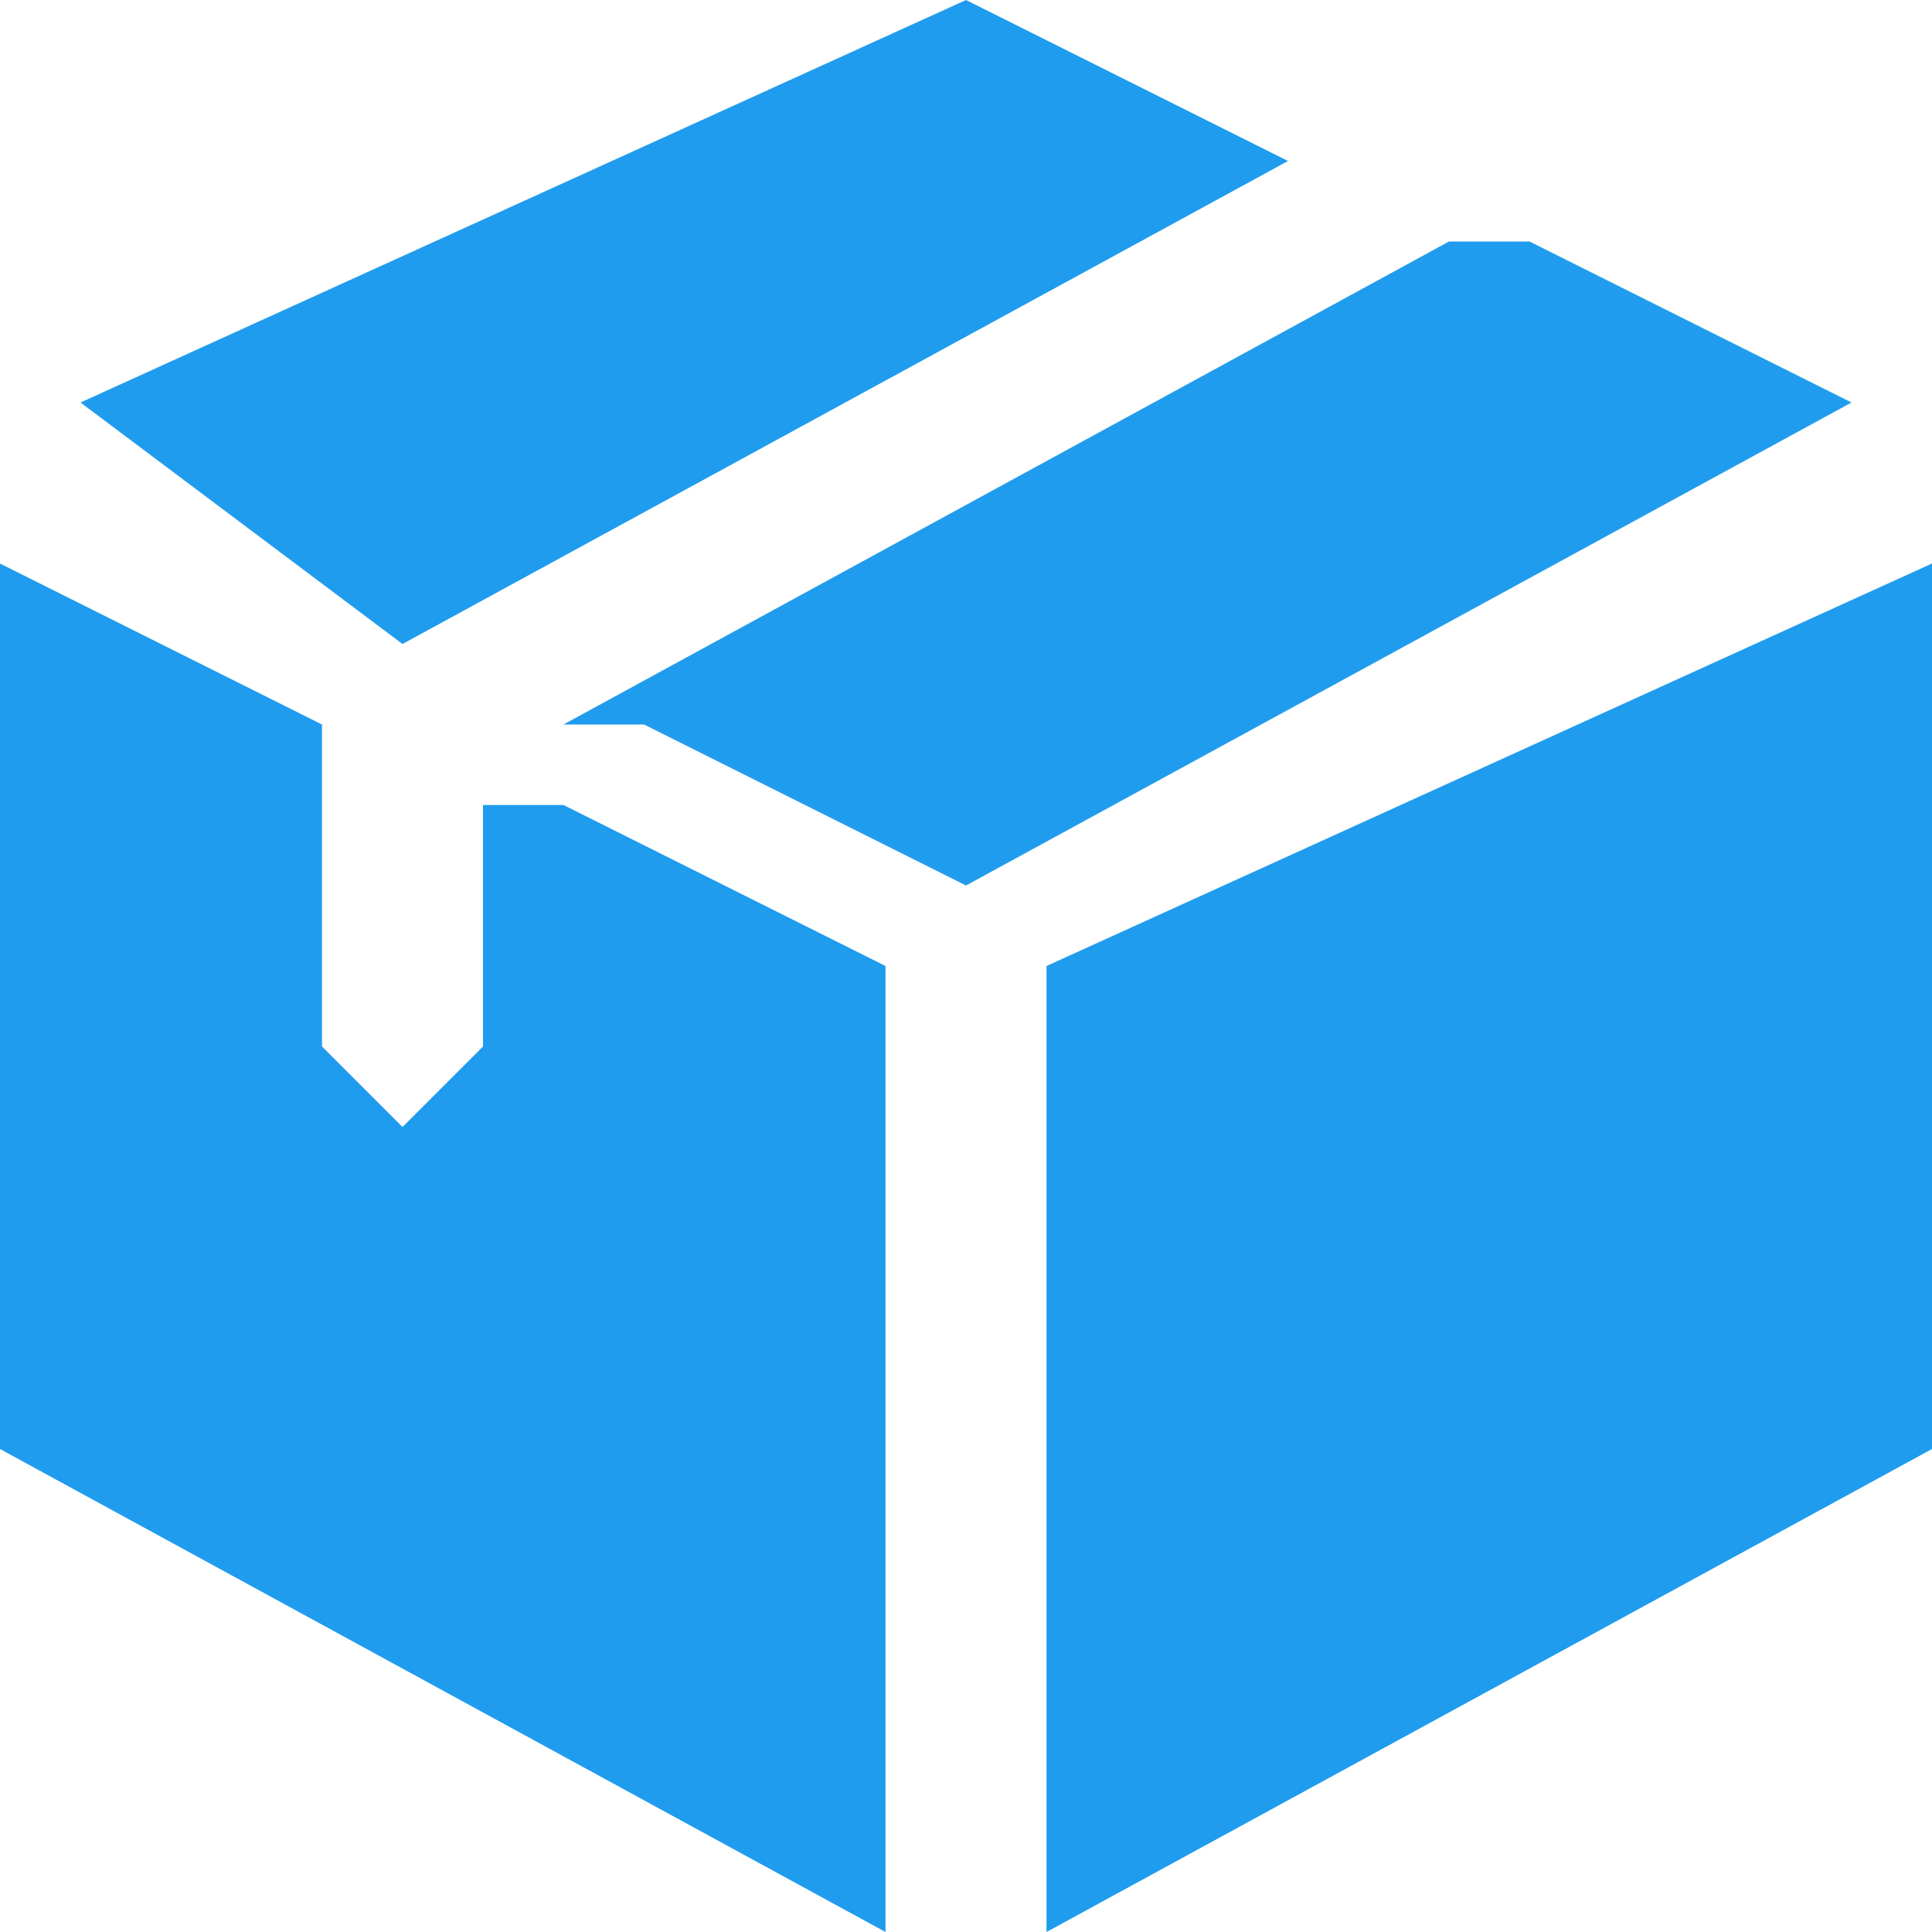 <svg xmlns="http://www.w3.org/2000/svg" height="512" viewBox="0 0 24 24" width="512" fill="#209cee"><path d="M16 2L5 8 1 5l11-5zm7 3l-11 6-4-2H7l11-6h1zm-12 7v12L0 18V7l4 2v4l1 1 1-1v-3h1zm13-5l-11 5v12l11-6z"/></svg>
